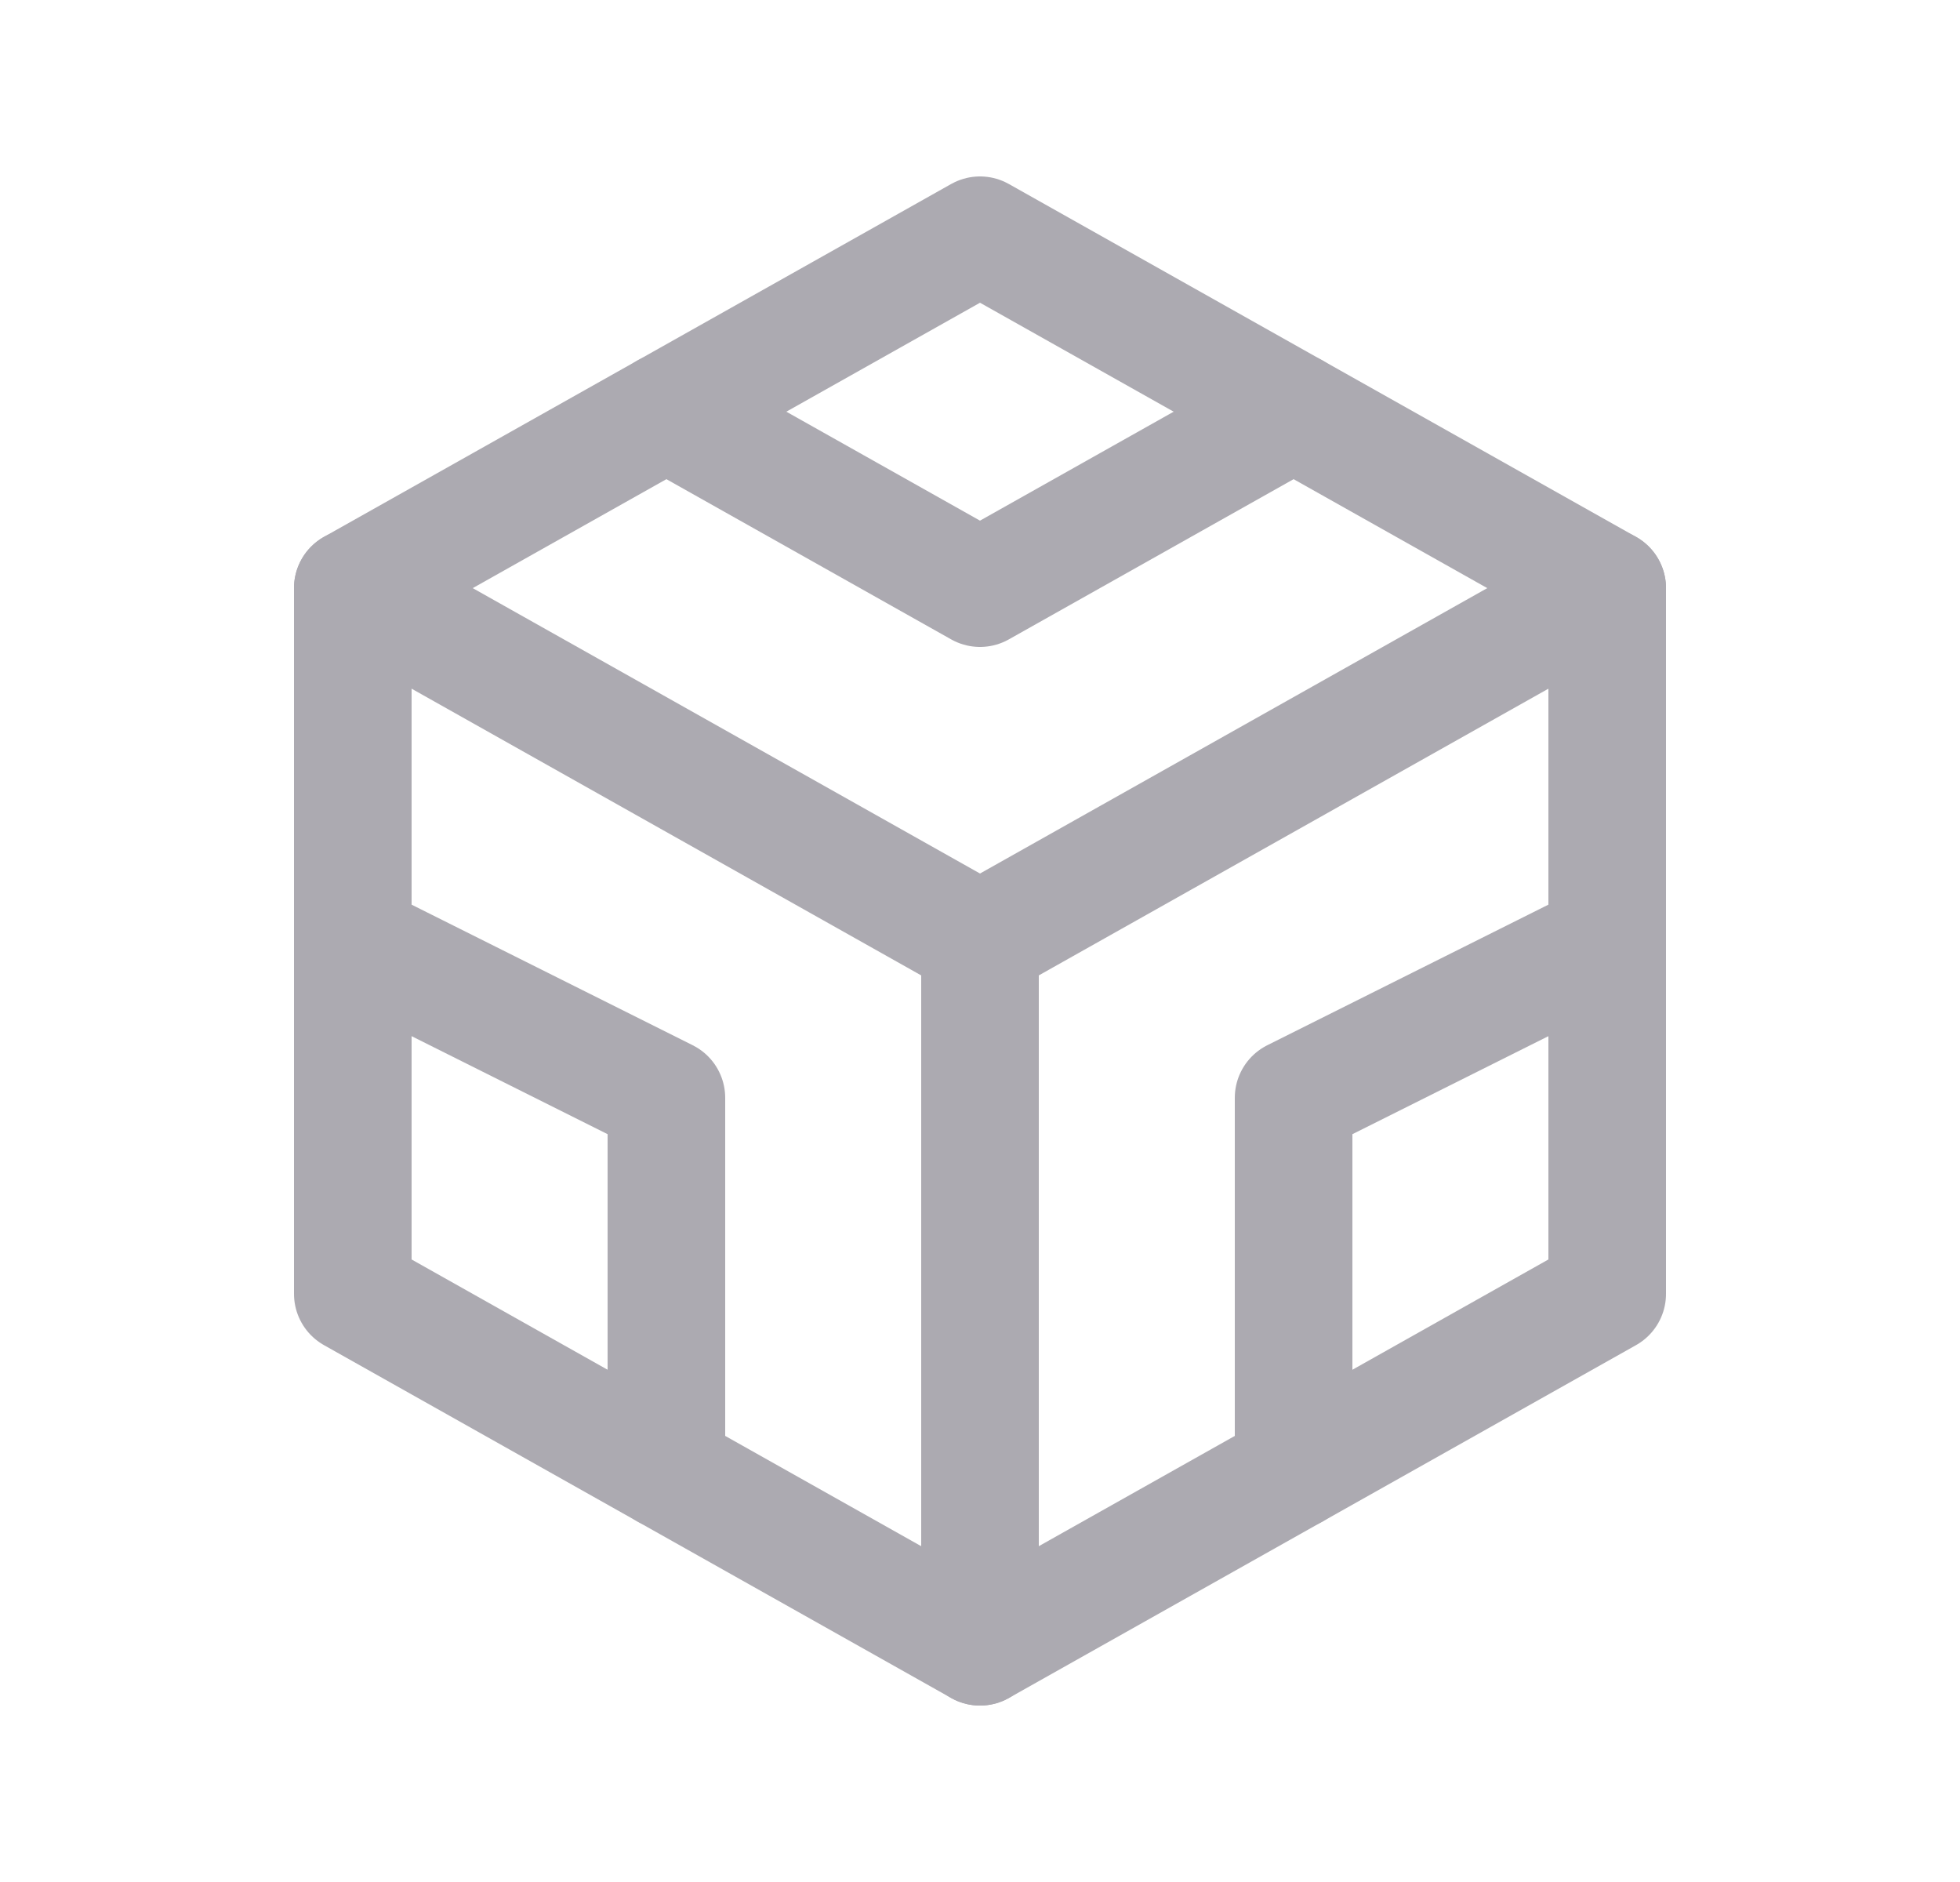 <svg width="25" height="24" viewBox="0 0 25 24" fill="none" xmlns="http://www.w3.org/2000/svg">
<path fill-rule="evenodd" clip-rule="evenodd" d="M20.5 7.5V16.5L16.5 18.75L12.5 21L8.5 18.75L4.5 16.5V7.5L8.5 5.25L12.5 3L16.5 5.25L20.5 7.5Z" stroke="#ACAAB1" stroke-width="1.5" stroke-linecap="round" stroke-linejoin="round"/>
<path d="M12.5 12L16.5 9.75L20.5 7.5" stroke="#ACAAB1" stroke-width="1.5" stroke-linecap="round" stroke-linejoin="round"/>
<path d="M12.5 12V21" stroke="#ACAAB1" stroke-width="1.5" stroke-linecap="round" stroke-linejoin="round"/>
<path d="M12.5 12L8.5 9.75L4.5 7.5" stroke="#ACAAB1" stroke-width="1.5" stroke-linecap="round" stroke-linejoin="round"/>
<path d="M20.5 12L16.5 14V18.75" stroke="#ACAAB1" stroke-width="1.5" stroke-linecap="round" stroke-linejoin="round"/>
<path d="M4.5 12L8.5 14V18.75" stroke="#ACAAB1" stroke-width="1.5" stroke-linecap="round" stroke-linejoin="round"/>
<path d="M8.5 5.25L12.5 7.5L16.5 5.25" stroke="#ACAAB1" stroke-width="1.5" stroke-linecap="round" stroke-linejoin="round"/>
</svg>
